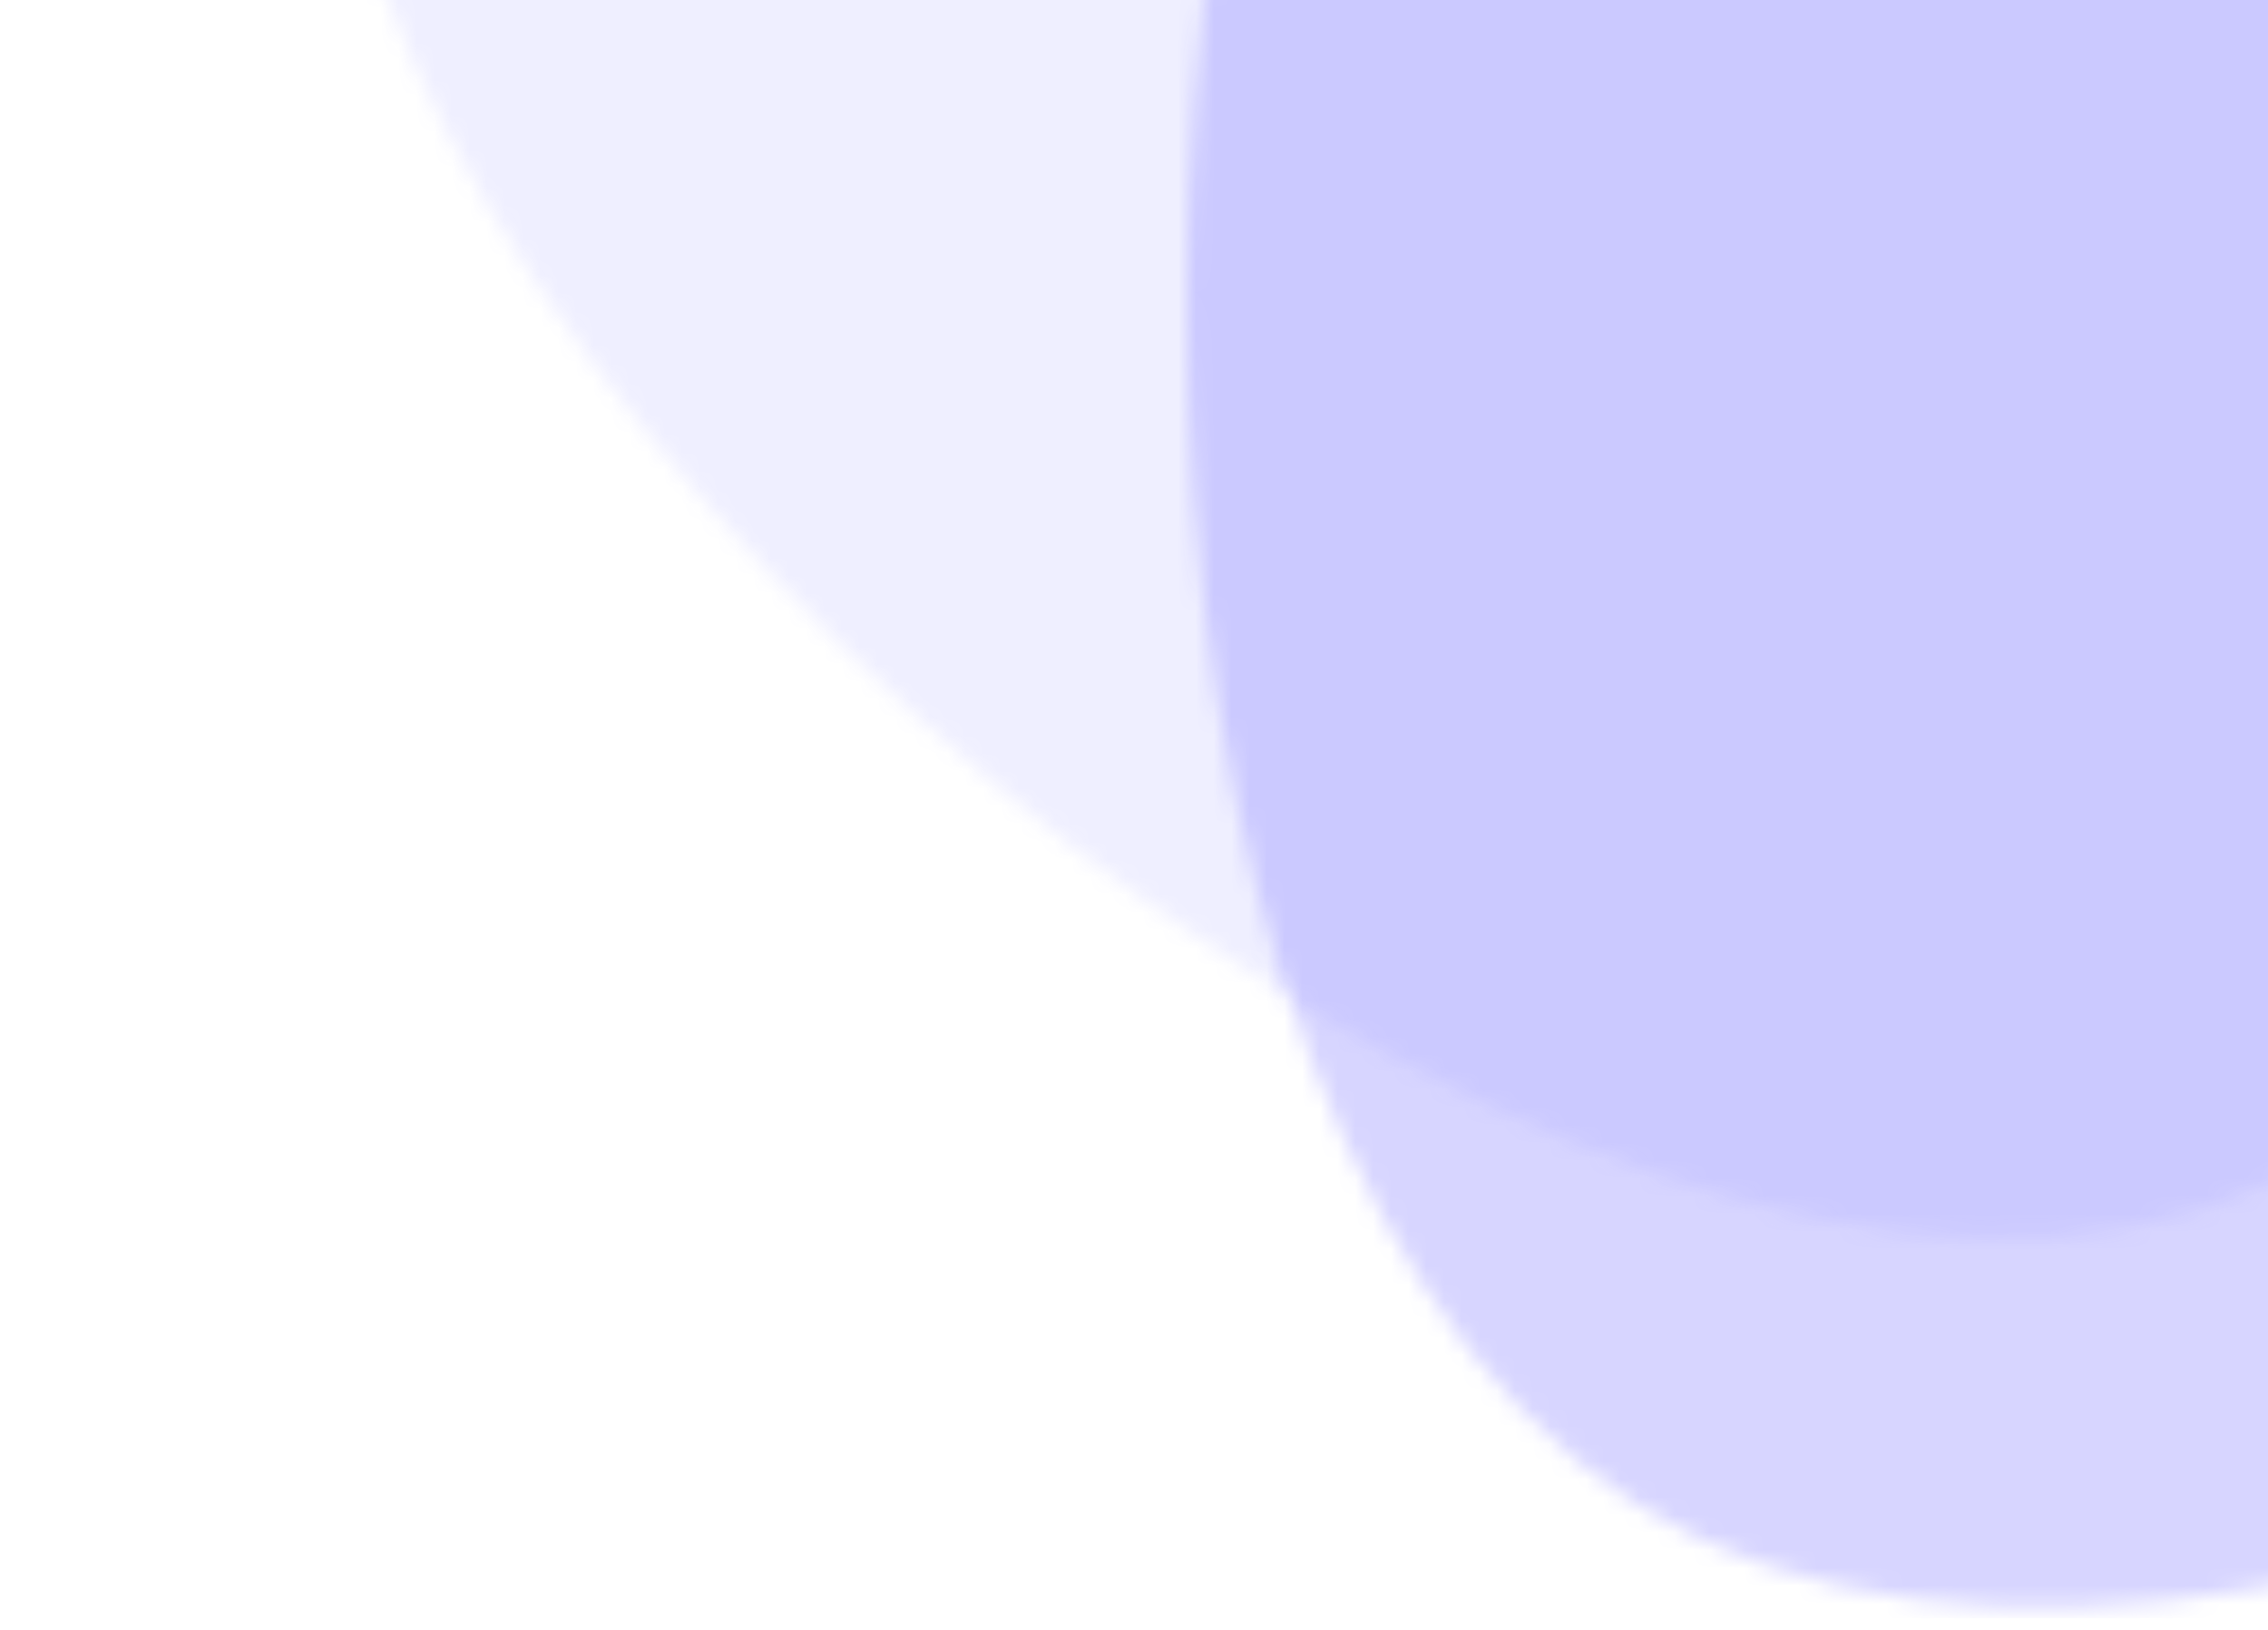 <svg width="128" height="92" viewBox="0 0 128 92" fill="none" xmlns="http://www.w3.org/2000/svg">
<mask id="mask0_14514_208473" style="mask-type:alpha" maskUnits="userSpaceOnUse" x="19" y="-83" width="148" height="153">
<path d="M19.745 -19.518C28.01 -55.286 109.787 -101.357 145.469 -75.191C181.152 -49.024 168.056 47.981 128.167 66.725C88.279 85.47 11.481 16.25 19.745 -19.518Z" fill="white"/>
</mask>
<g mask="url(#mask0_14514_208473)">
<path d="M224.962 -42.065L86.682 123.365L-29.532 26.223L108.747 -139.206L224.962 -42.065Z" fill="#635BFF" fill-opacity="0.1"/>
</g>
<mask id="mask1_14514_208473" style="mask-type:alpha" maskUnits="userSpaceOnUse" x="67" y="-56" width="149" height="147">
<path d="M92.584 -51.651C125.327 -68.248 213.122 -35.052 215.93 9.108C218.738 53.268 135.912 105.432 95.948 86.849C55.984 68.266 59.84 -35.052 92.584 -51.651Z" fill="white"/>
</mask>
<g mask="url(#mask1_14514_208473)">
<path d="M241.496 91.344L25.885 91.344L25.885 -60.124L241.496 -60.124L241.496 91.344Z" fill="#635BFF" fill-opacity="0.25"/>
</g>
</svg>
